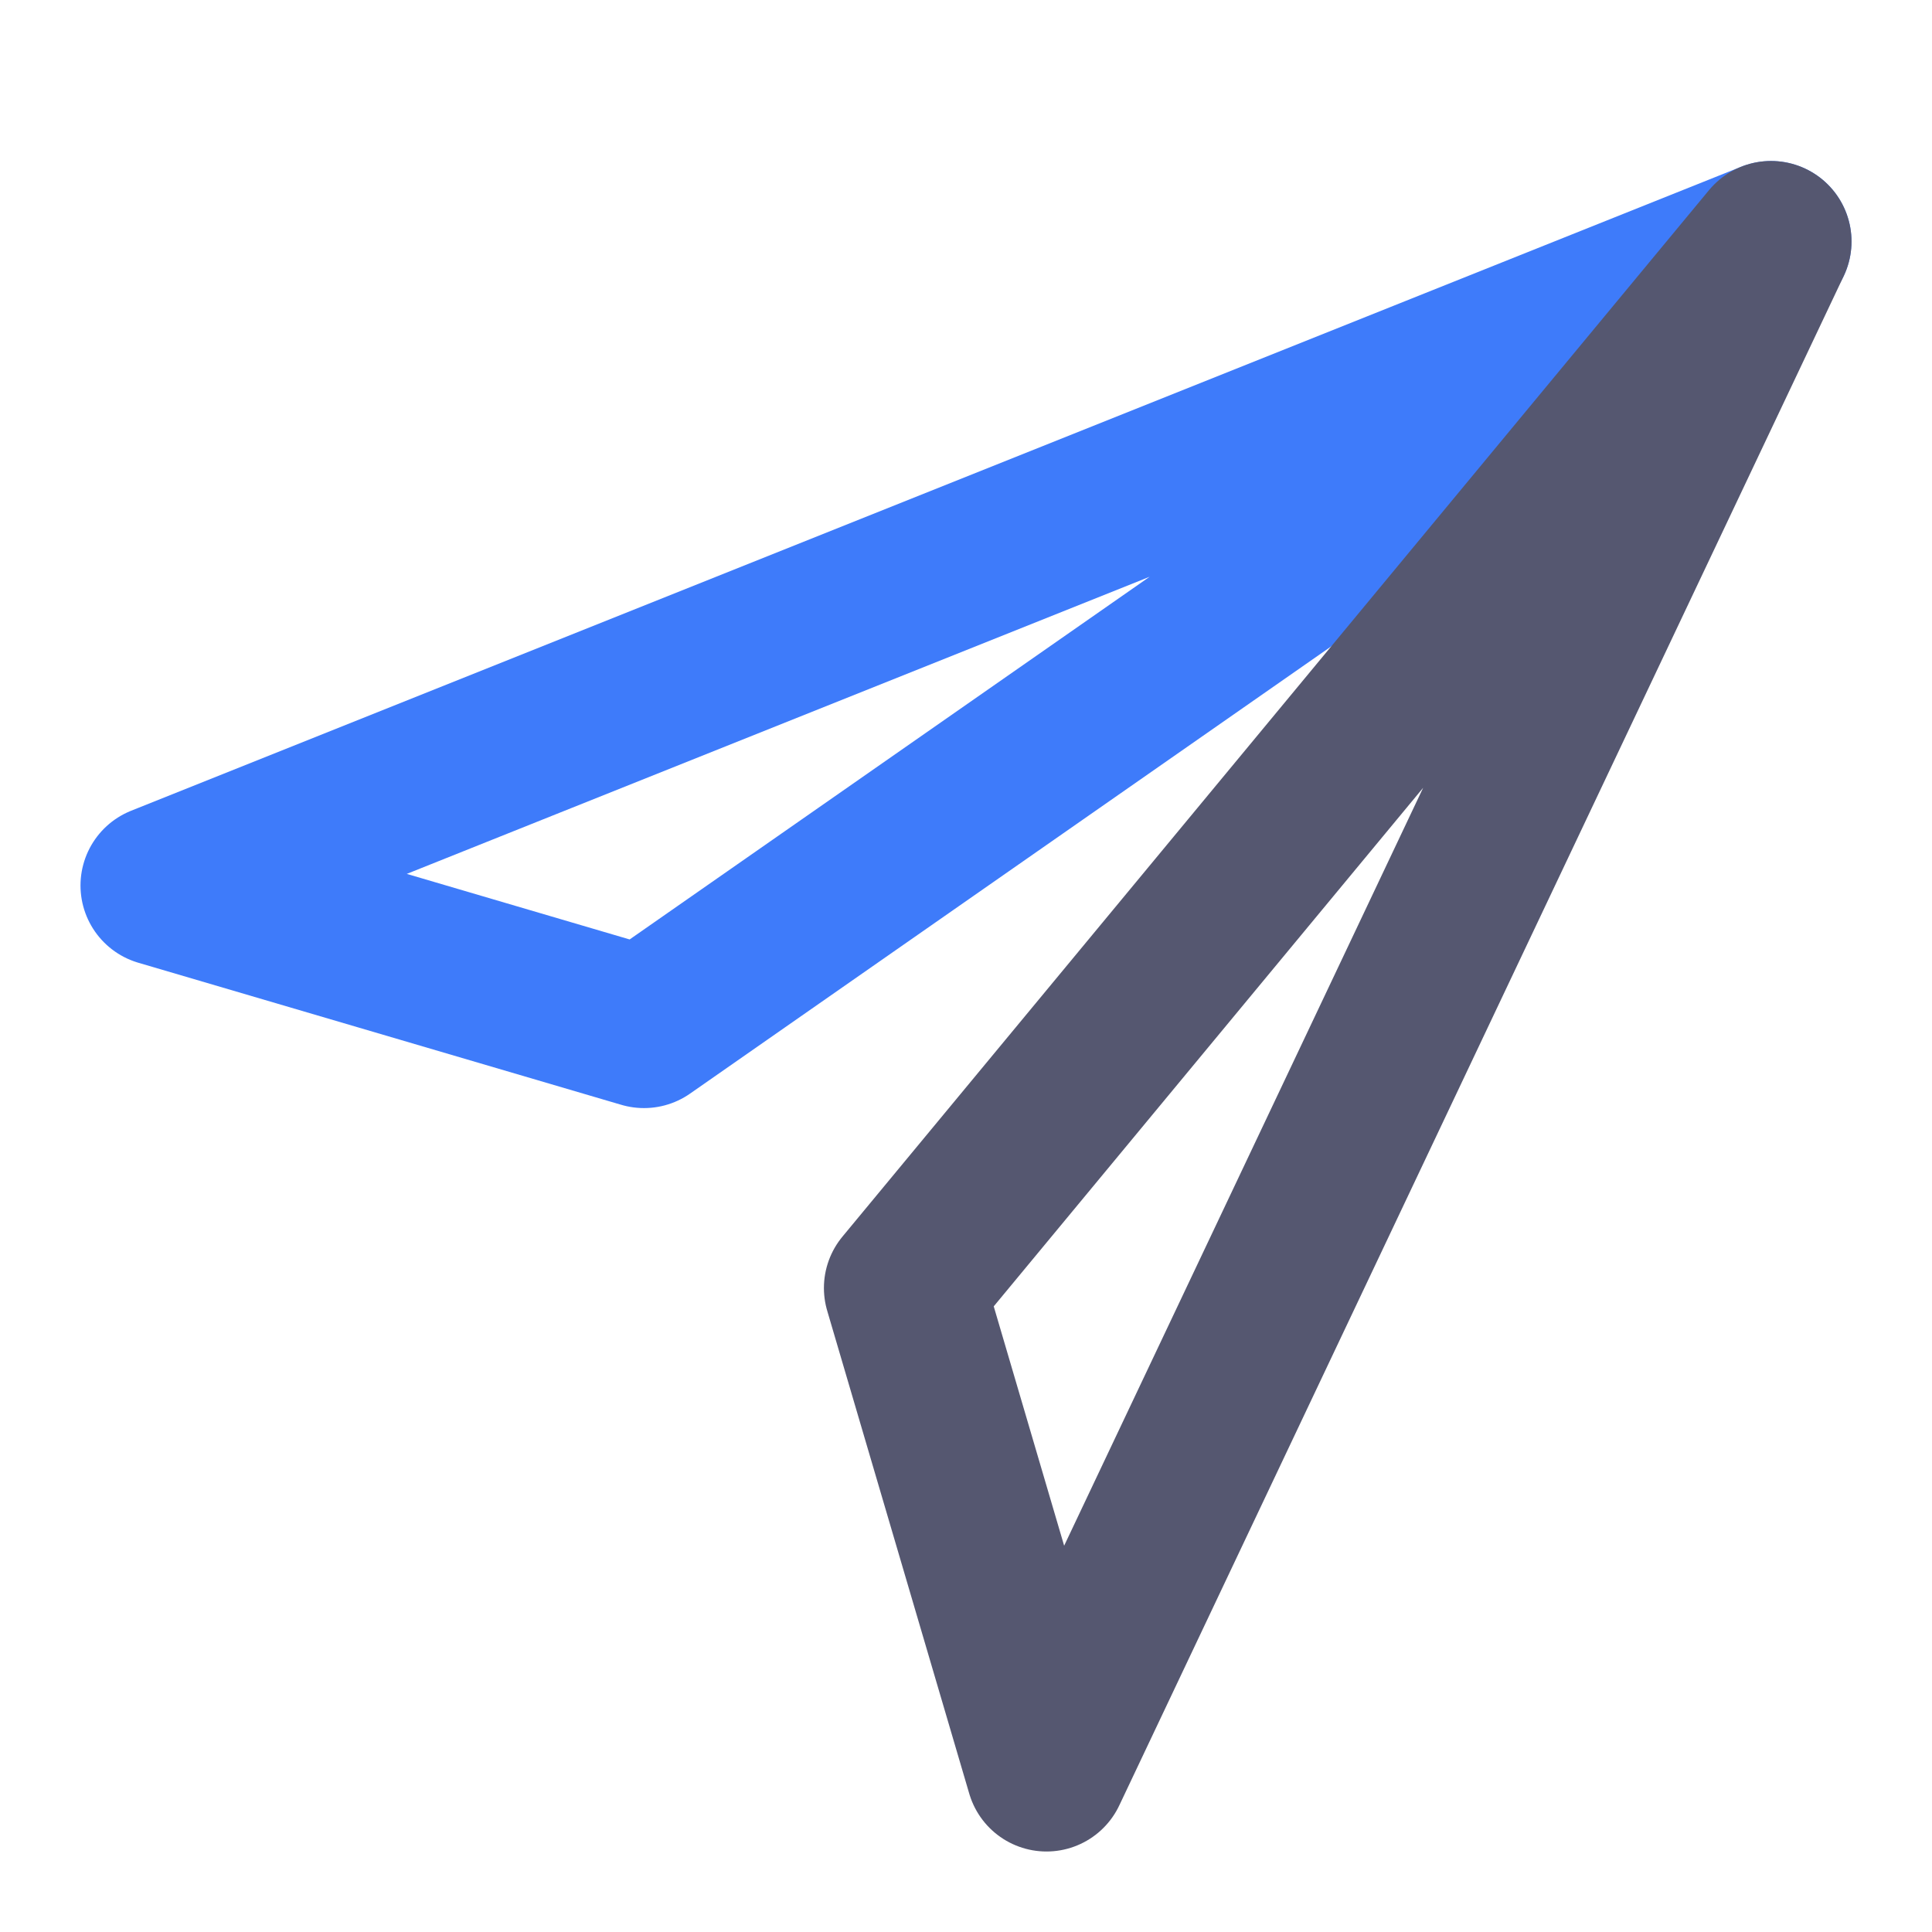 <svg width="24" height="24" viewBox="0 0 24 24" fill="none" xmlns="http://www.w3.org/2000/svg">
<path d="M22 3L2 11L8 12.765L22 3Z" stroke="#3E7BFA" stroke-width="2" stroke-linejoin="round"/>
<path d="M13 22L22 3L11.235 16L13 22Z" stroke="#555770" stroke-width="2" stroke-linejoin="round"/>
</svg>
